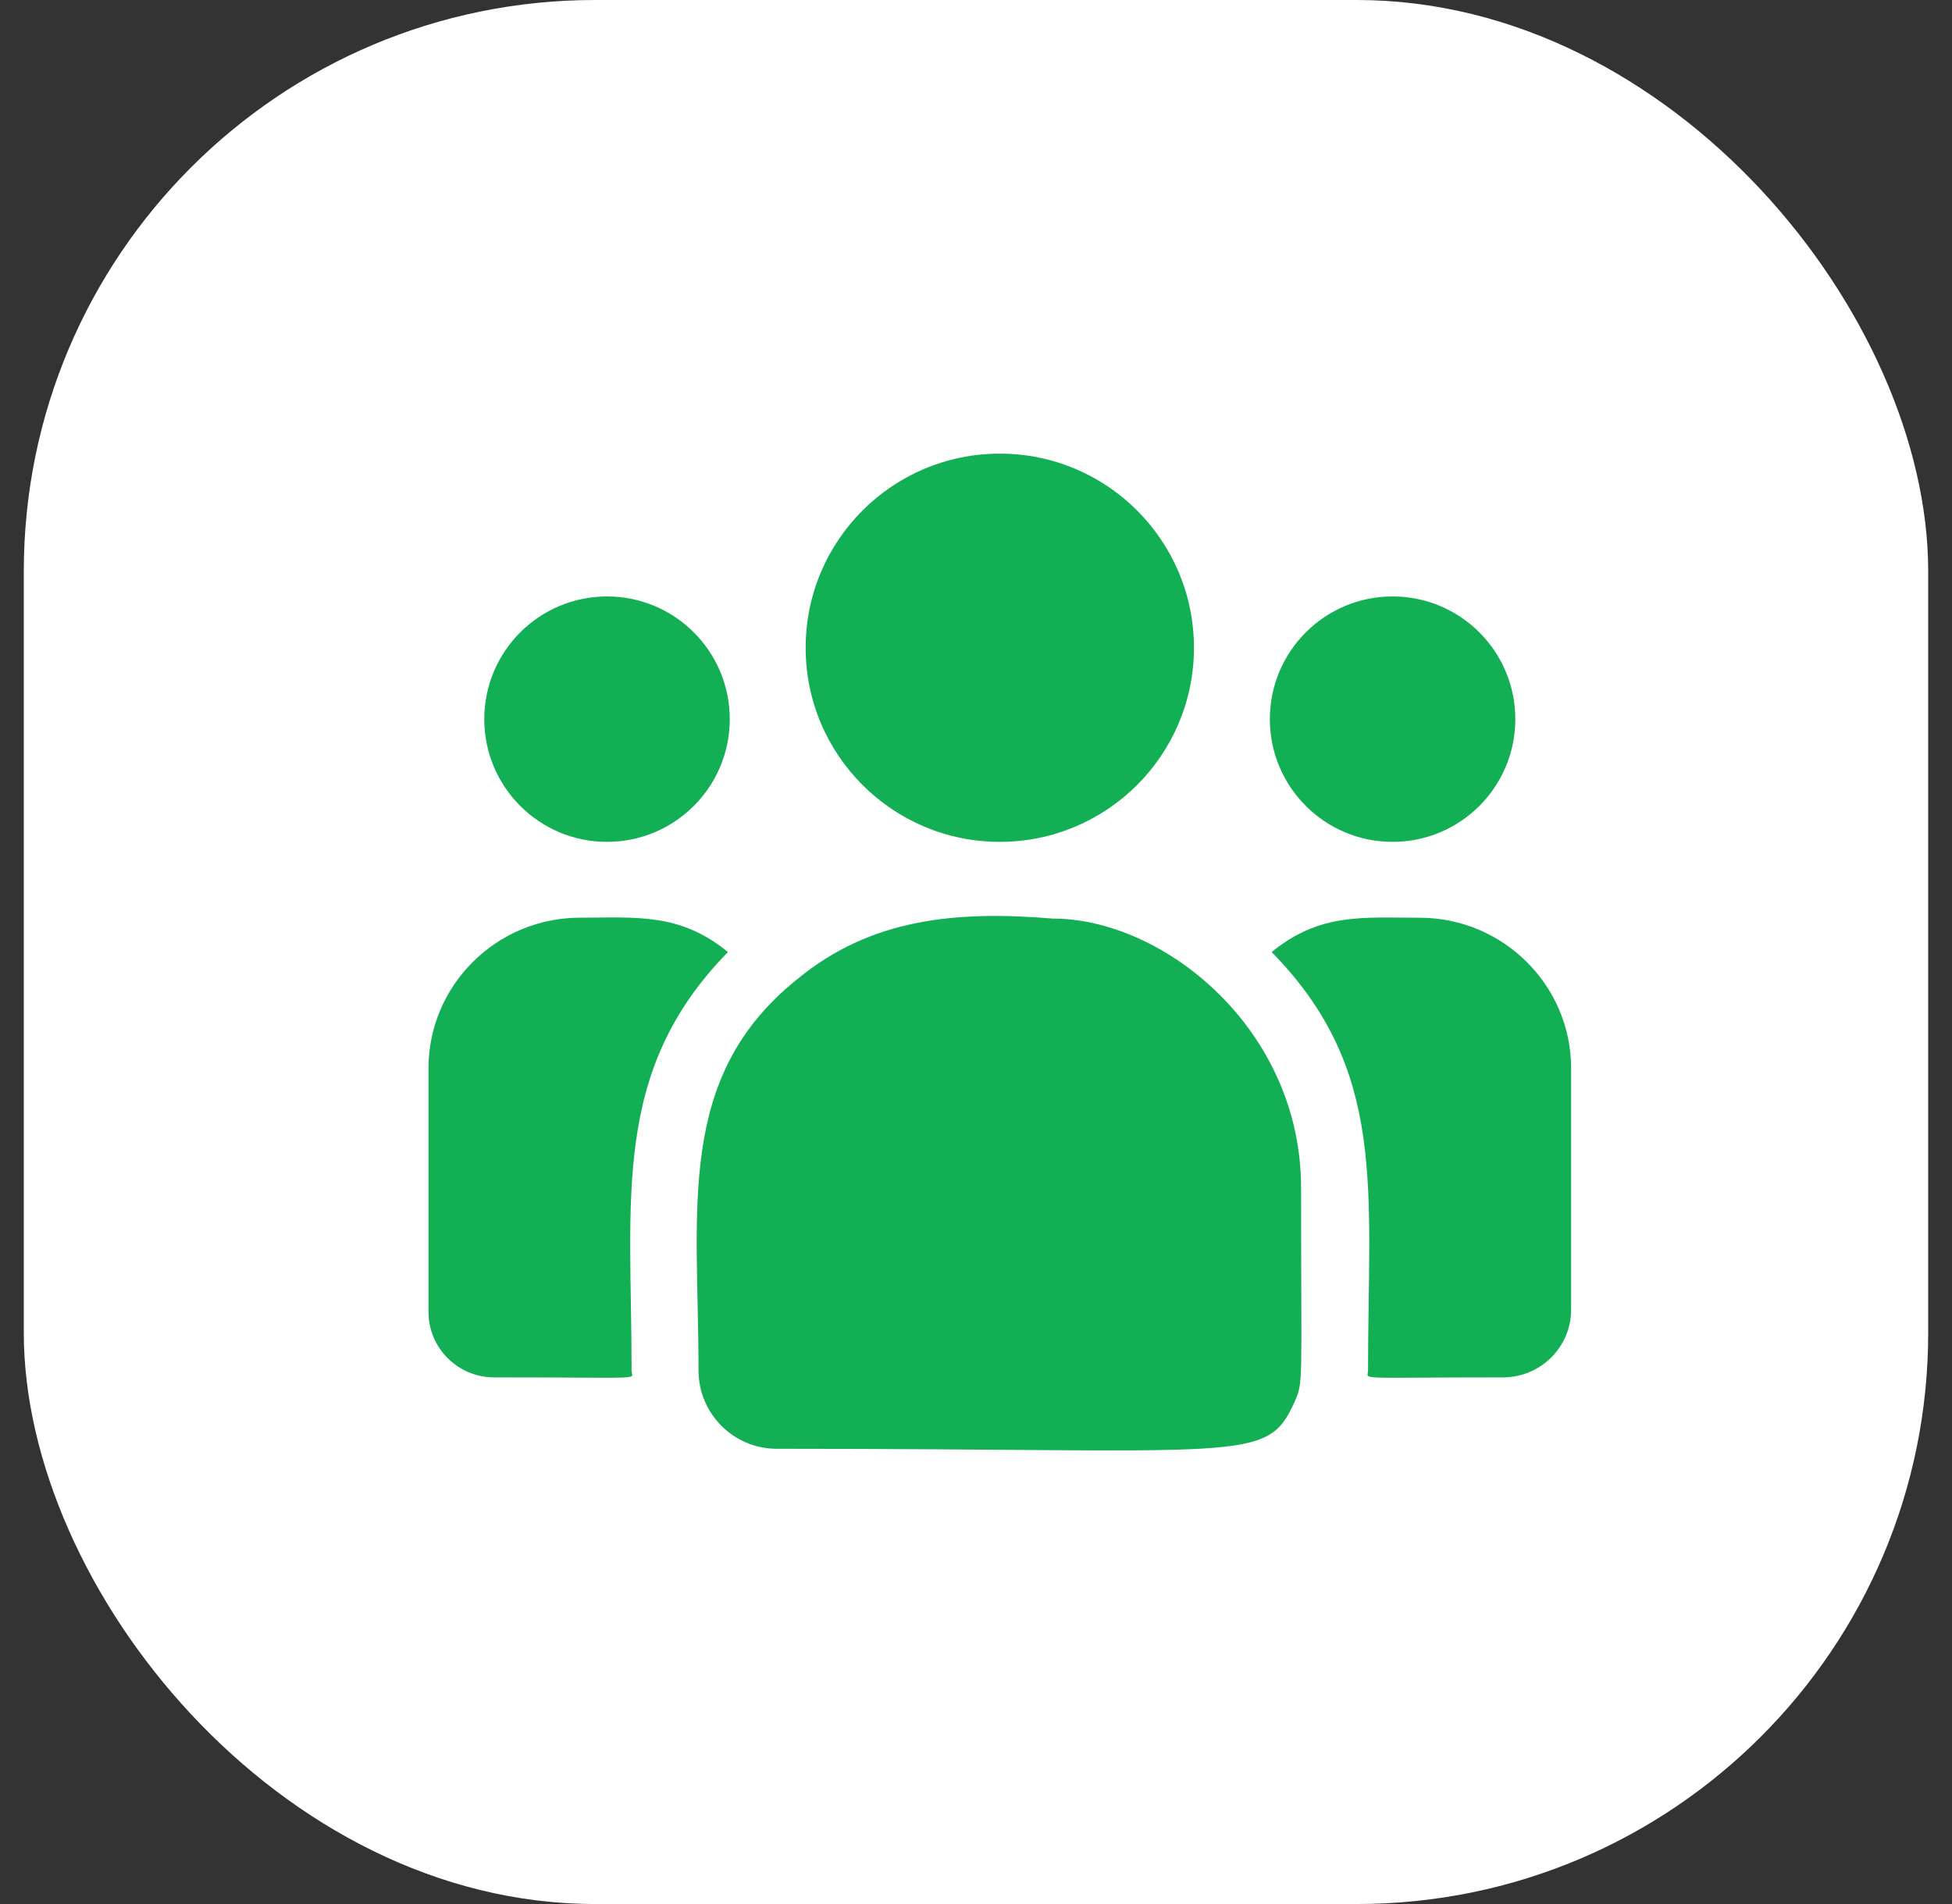 <svg width="41" height="40" viewBox="0 0 41 40" fill="none" xmlns="http://www.w3.org/2000/svg">
<rect x="0" y="0" width="41" height="40" fill="#333333" stroke="none"/>
<rect x="0.5" width="40" height="40" rx="12" fill="white"/>
<g clip-path="url(#clip0_105_16738)">
<path d="M21 17.686C23.252 17.686 25.078 15.86 25.078 13.608C25.078 11.355 23.252 9.53 21 9.53C18.748 9.53 16.922 11.355 16.922 13.608C16.922 15.86 18.748 17.686 21 17.686Z" fill="#13AF55"/>
<path d="M29.25 17.686C30.674 17.686 31.828 16.532 31.828 15.108C31.828 13.684 30.674 12.53 29.25 12.53C27.826 12.53 26.672 13.684 26.672 15.108C26.672 16.532 27.826 17.686 29.25 17.686Z" fill="#13AF55"/>
<path d="M12.75 17.686C14.174 17.686 15.328 16.532 15.328 15.108C15.328 13.684 14.174 12.53 12.75 12.53C11.326 12.53 10.172 13.684 10.172 15.108C10.172 16.532 11.326 17.686 12.75 17.686Z" fill="#13AF55"/>
<path d="M15.29 20.001C14.275 19.169 13.356 19.279 12.183 19.279C10.428 19.279 9 20.699 9 22.443V27.562C9 28.32 9.618 28.936 10.379 28.936C13.661 28.936 13.266 28.995 13.266 28.794C13.266 25.167 12.836 22.506 15.29 20.001Z" fill="#13AF55"/>
<path d="M22.116 19.298C20.067 19.127 18.285 19.3 16.748 20.569C14.177 22.628 14.672 25.401 14.672 28.794C14.672 29.692 15.402 30.436 16.314 30.436C26.208 30.436 26.602 30.755 27.189 29.456C27.381 29.016 27.328 29.156 27.328 24.952C27.328 21.614 24.437 19.298 22.116 19.298Z" fill="#13AF55"/>
<path d="M29.817 19.28C28.637 19.28 27.723 19.171 26.71 20.001C29.146 22.488 28.734 24.967 28.734 28.794C28.734 28.997 28.406 28.936 31.572 28.936C32.36 28.936 33 28.298 33 27.514V22.443C33 20.699 31.572 19.28 29.817 19.28Z" fill="#13AF55"/>
</g>
<defs>
<clipPath id="clip0_105_16738">
<rect width="24" height="24" fill="white" transform="translate(9 8)"/>
</clipPath>
</defs>
</svg>
